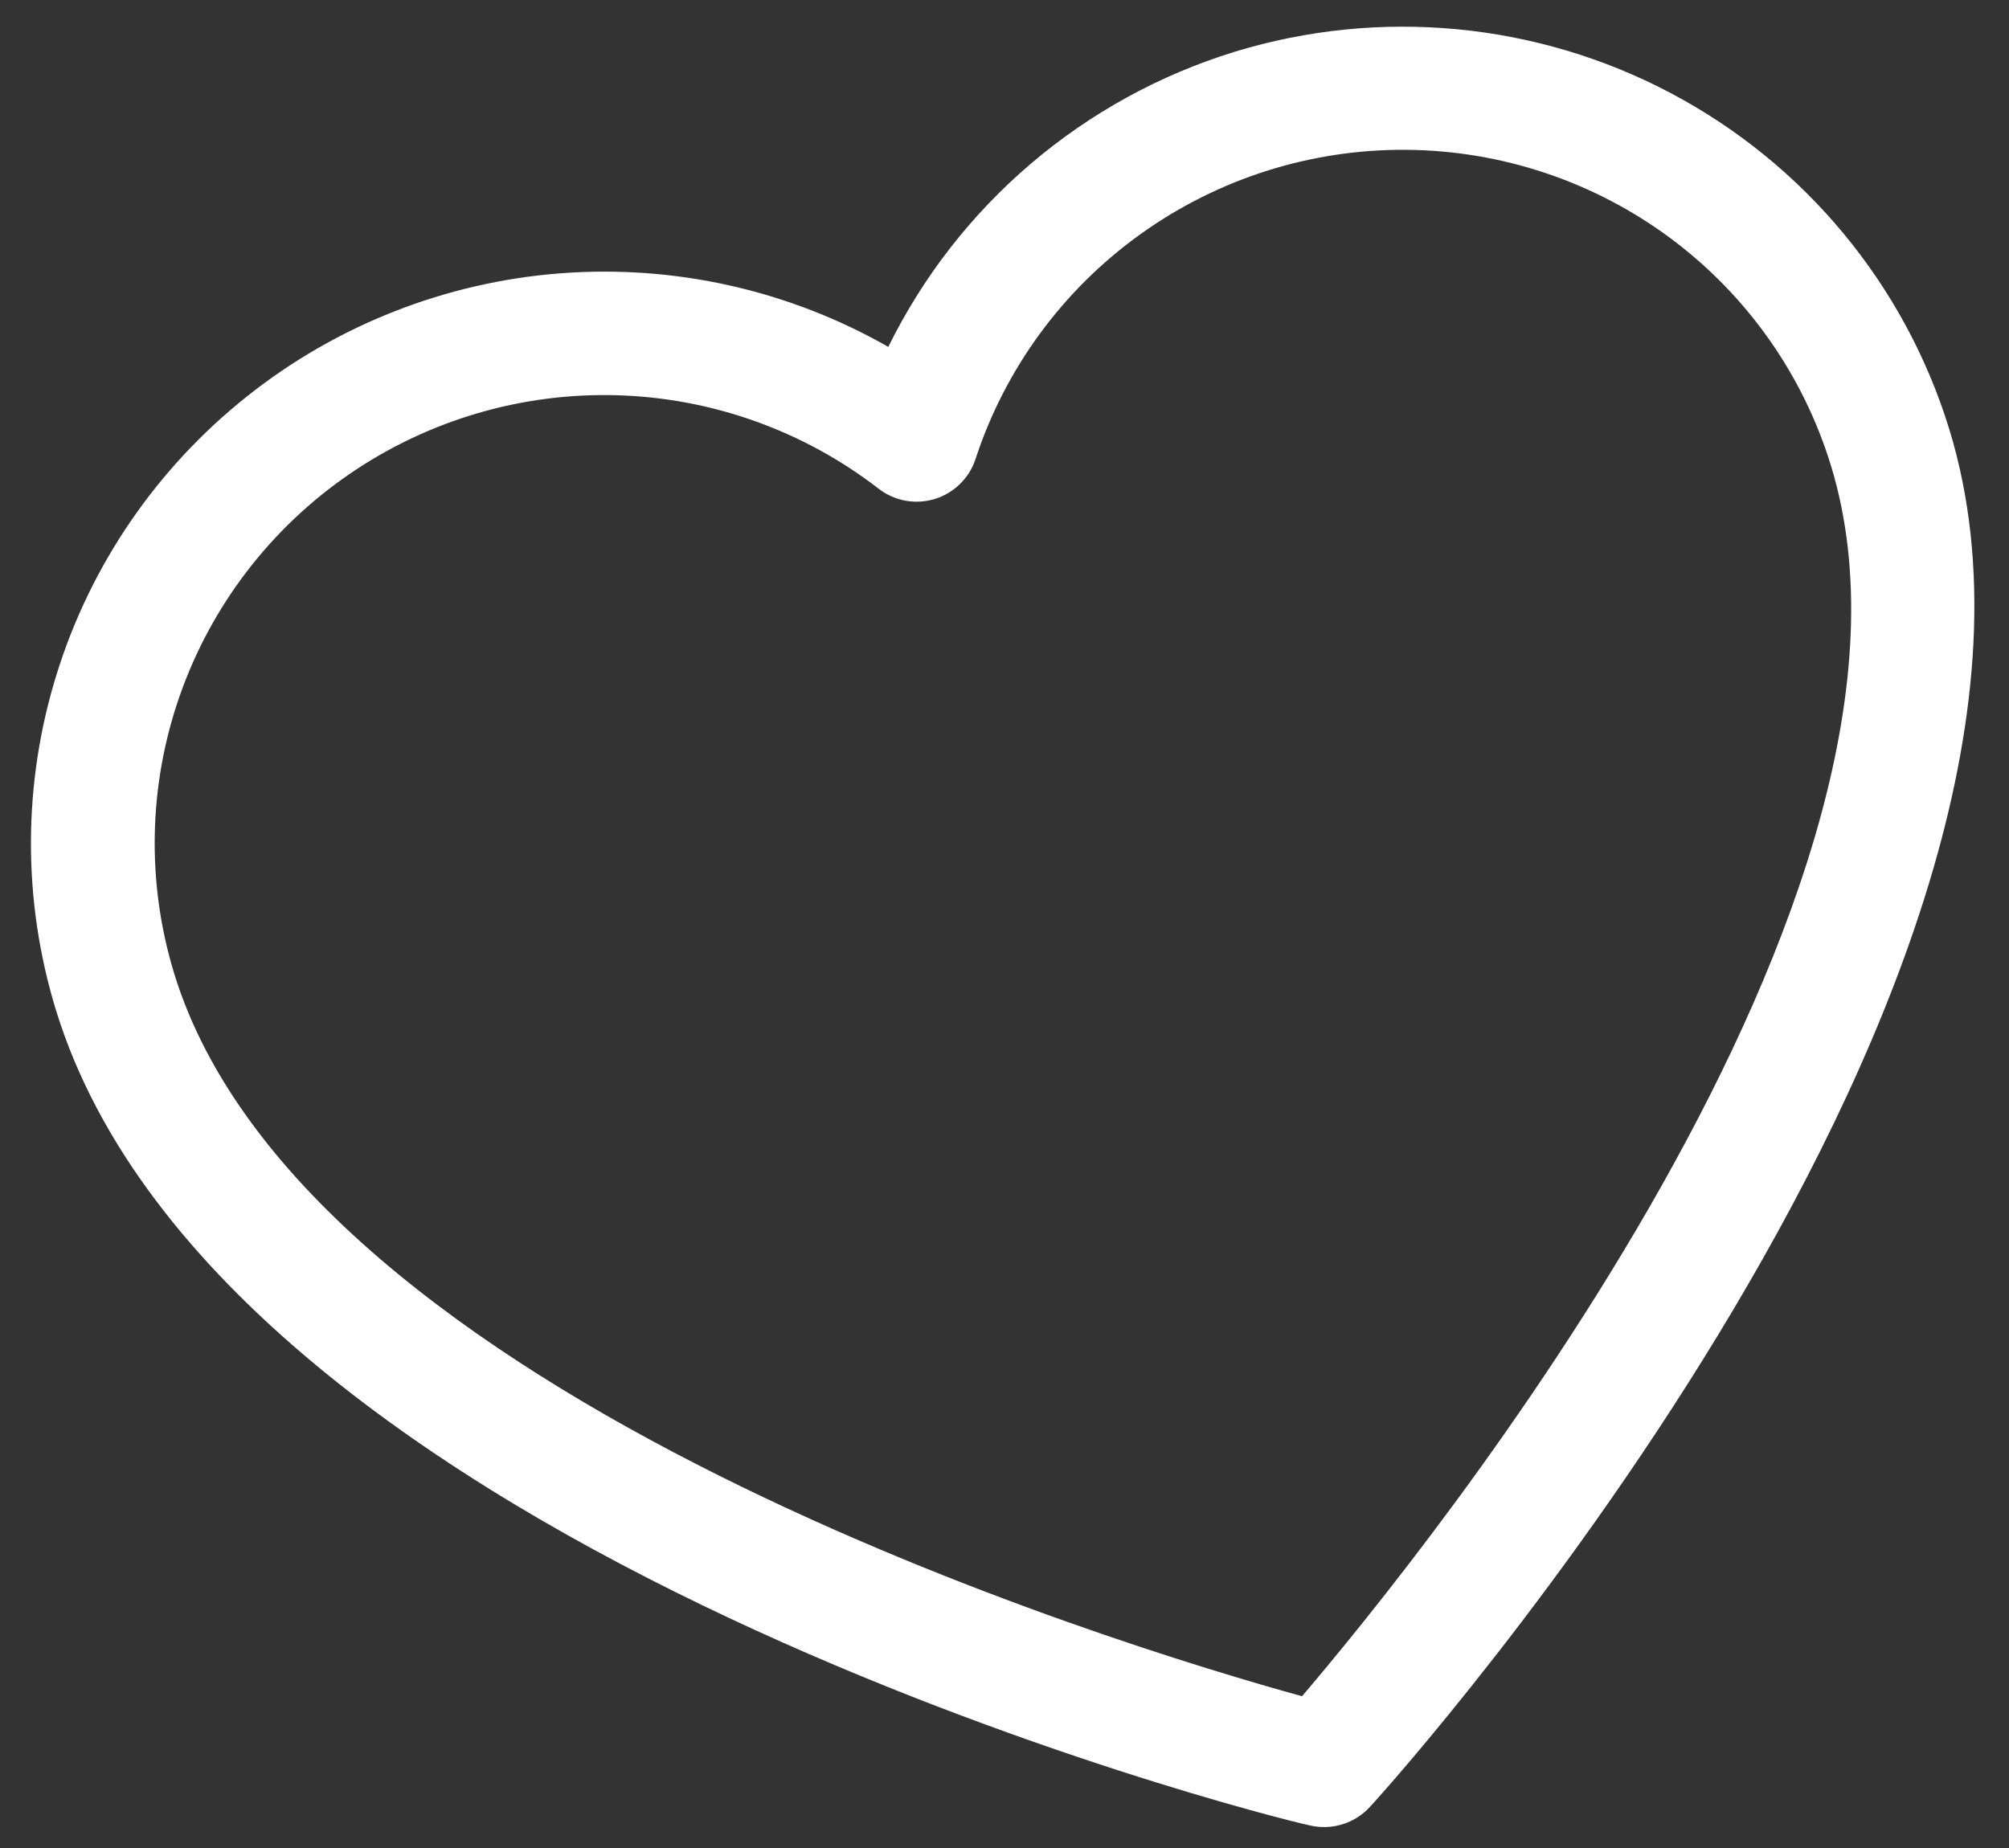 <svg width="50" height="46" viewBox="0 0 50 46" fill="none" xmlns="http://www.w3.org/2000/svg">
<rect x="0" y="0" width="50" height="46" fill="#333333" stroke="none"/>
<path d="M30.731 1.288C28.868 1.861 27.141 2.809 25.658 4.073C24.175 5.336 22.967 6.889 22.108 8.635C19.632 7.221 16.785 6.583 13.937 6.804C11.09 7.025 8.372 8.094 6.139 9.873C3.905 11.651 2.257 14.057 1.411 16.778C0.564 19.499 0.556 22.41 1.389 25.132C5.532 38.646 31.475 45.205 32.584 45.434C32.855 45.501 33.14 45.493 33.407 45.411C33.674 45.33 33.914 45.177 34.101 44.969C34.847 44.171 52.657 24.199 48.514 10.685C47.407 7.087 44.913 4.078 41.579 2.316C38.245 0.554 34.343 0.185 30.731 1.288ZM32.405 42.222C27.856 40.968 7.578 34.809 4.334 24.229C3.643 21.968 3.693 19.546 4.475 17.313C5.258 15.079 6.733 13.151 8.687 11.807C10.641 10.463 12.972 9.773 15.342 9.838C17.712 9.903 19.999 10.719 21.87 12.167C22.065 12.318 22.294 12.419 22.536 12.463C22.779 12.507 23.029 12.492 23.265 12.42C23.501 12.348 23.716 12.22 23.892 12.047C24.069 11.875 24.201 11.663 24.278 11.429C25.014 9.178 26.45 7.217 28.378 5.833C30.305 4.448 32.624 3.711 34.997 3.729C37.371 3.747 39.675 4.518 41.576 5.931C43.477 7.345 44.875 9.326 45.568 11.588C48.81 22.16 35.468 38.627 32.405 42.222Z" fill="white"/>
</svg>
